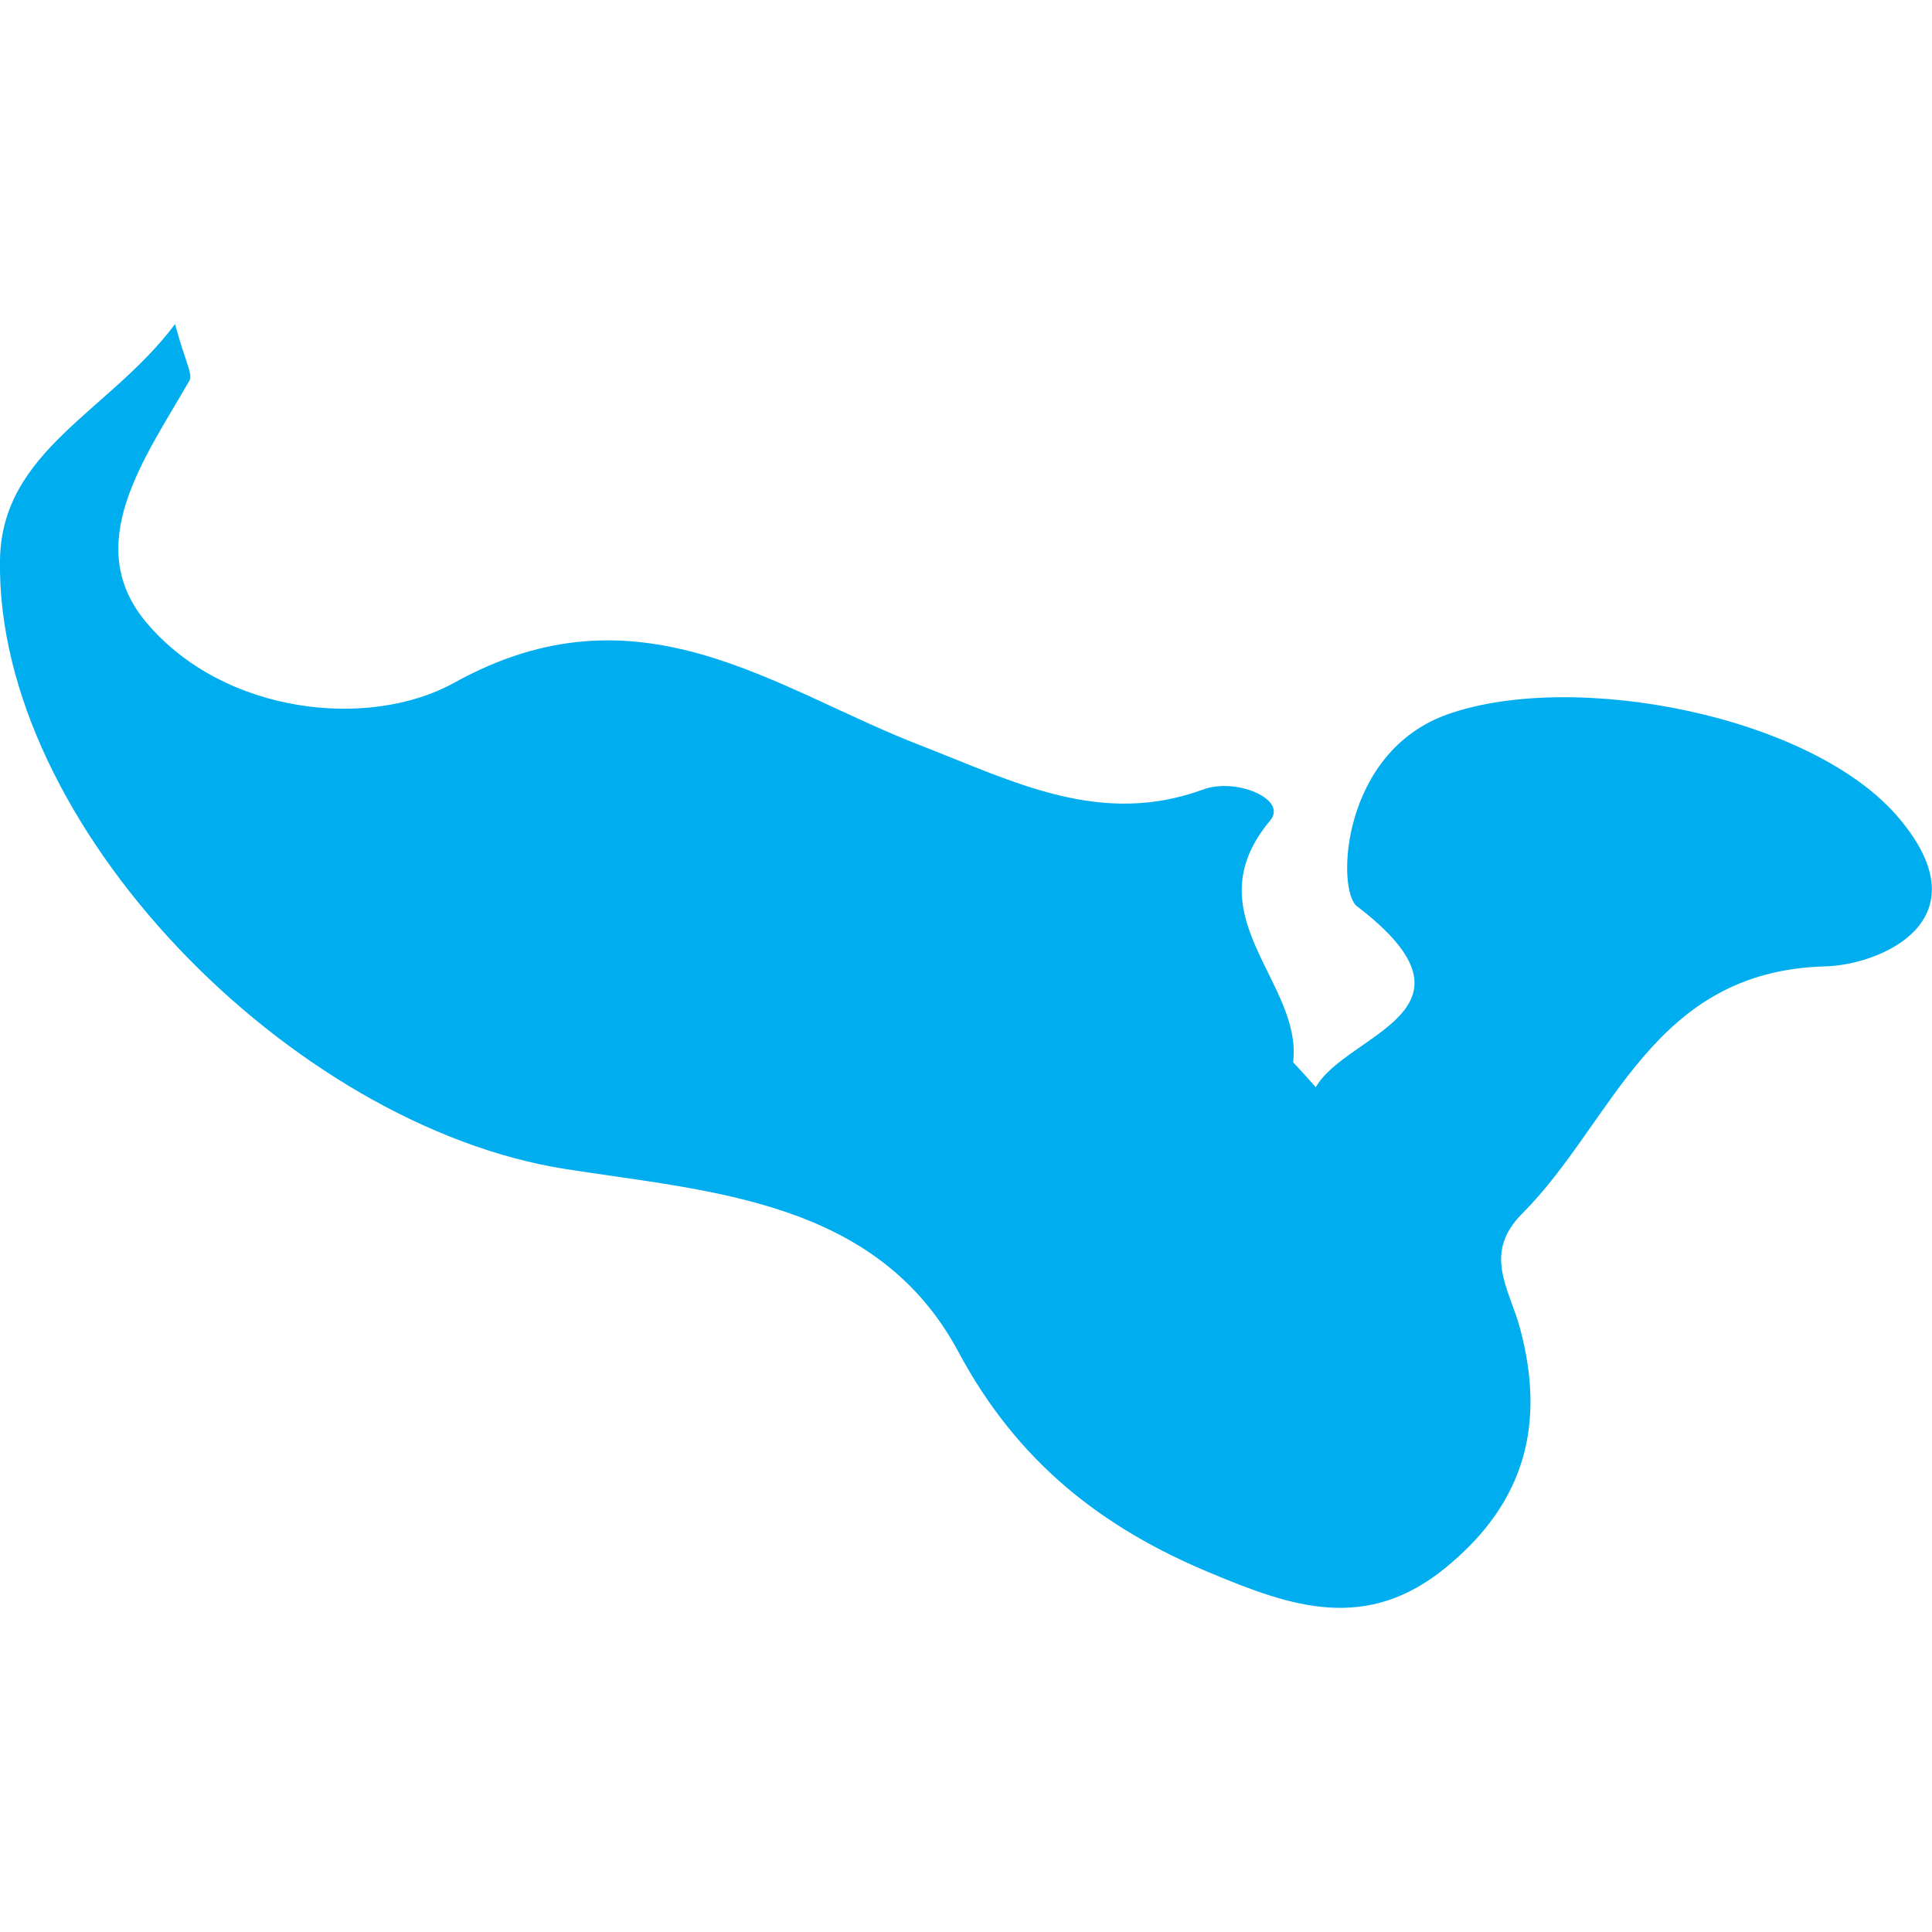 <?xml version="1.0" encoding="iso-8859-1"?>
<!-- Generator: Adobe Illustrator 16.0.0, SVG Export Plug-In . SVG Version: 6.00 Build 0)  -->
<!DOCTYPE svg PUBLIC "-//W3C//DTD SVG 1.1//EN" "http://www.w3.org/Graphics/SVG/1.1/DTD/svg11.dtd">
<svg version="1.1" id="Capa_1" xmlns="http://www.w3.org/2000/svg" xmlns:xlink="http://www.w3.org/1999/xlink" x="0px" y="0px"
	 width="18.003px" height="18.003px" viewBox="0 0 18.003 18.003" style="enable-background:new 0 0 18.003 18.003;"
	 xml:space="preserve">
<g>
	<path style="fill:#00aef0;" d="M13.493,6.655c-0.999,0.351-1.042,1.638-0.849,1.789c1.281,0.98-0.096,1.183-0.383,1.687
		c-0.068-0.078-0.139-0.155-0.211-0.232c0.09-0.754-0.951-1.373-0.213-2.255c0.162-0.194-0.312-0.4-0.623-0.288
		C10.258,7.707,9.454,7.287,8.588,6.95c-1.376-0.53-2.633-1.544-4.355-0.588C3.439,6.801,2.098,6.657,1.376,5.815
		c-0.634-0.735-0.021-1.551,0.39-2.27C1.799,3.489,1.725,3.369,1.631,3.02C1.023,3.834,0.017,4.195,0,5.215
		c-0.043,2.479,2.716,5.277,5.267,5.678c1.338,0.211,2.903,0.283,3.663,1.703c0.548,1.024,1.335,1.642,2.358,2.065
		c0.742,0.31,1.443,0.557,2.188-0.057c0.746-0.611,0.924-1.348,0.688-2.227c-0.098-0.365-0.353-0.697,0.022-1.07
		c0.854-0.857,1.204-2.258,2.821-2.302c0.513-0.012,1.492-0.425,0.691-1.378C16.897,6.669,14.672,6.24,13.493,6.655z"/>
</g>
<g>
</g>
<g>
</g>
<g>
</g>
<g>
</g>
<g>
</g>
<g>
</g>
<g>
</g>
<g>
</g>
<g>
</g>
<g>
</g>
<g>
</g>
<g>
</g>
<g>
</g>
<g>
</g>
<g>
</g>
</svg>
